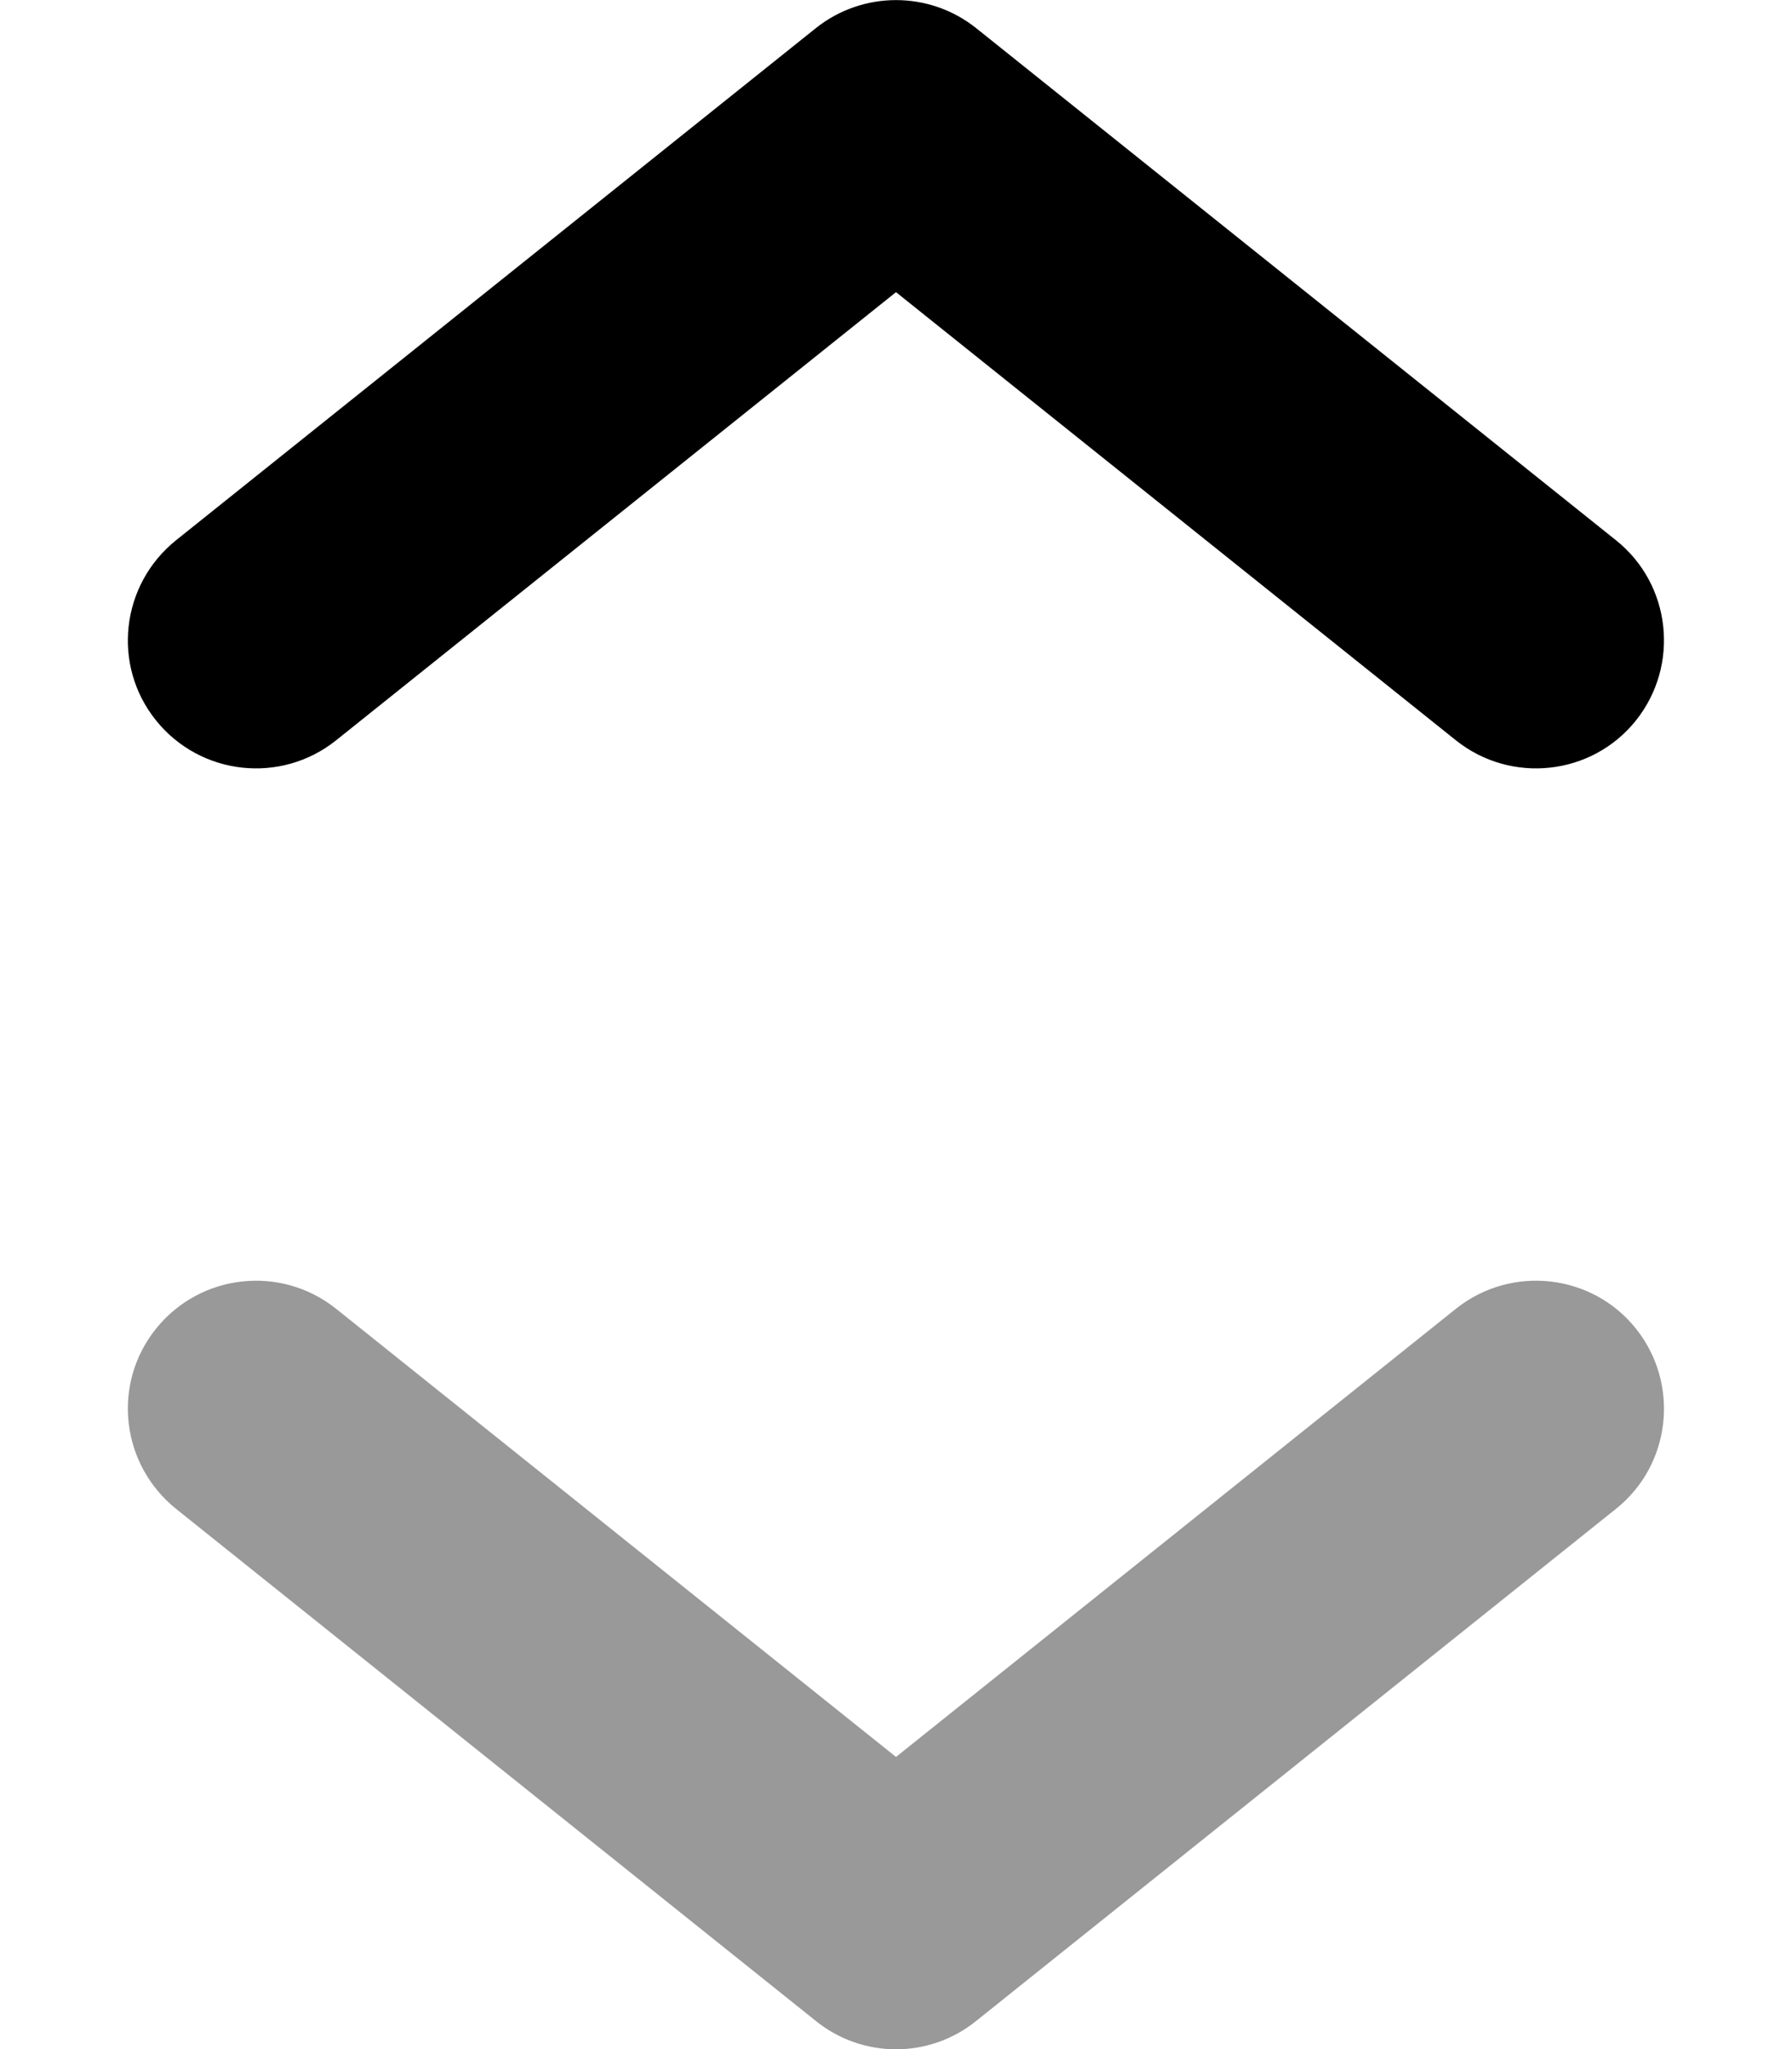 <svg xmlns="http://www.w3.org/2000/svg" height="16" width="14" viewBox="0 0 448 512">
	<!--!Font Awesome Pro 6.5.1 by @fontawesome - https://fontawesome.com License - https://fontawesome.com/license (Commercial License) Copyright 2023 Fonticons, Inc.-->
	<path class="fa-secondary" opacity=".4"
		d="M204 505c11.7 9.4 28.3 9.4 40 0L404 377c13.8-11 16-31.2 5-45s-31.2-16-45-5L224 439 84 327c-13.8-11-33.9-8.8-45 5s-8.8 33.9 5 45L204 505z" />
	<path class="fa-primary"
		d="M204 7c11.7-9.3 28.3-9.3 40 0L404 135c13.8 11 16 31.2 5 45s-31.2 16-45 5L224 73 84 185c-13.8 11-33.9 8.8-45-5s-8.8-33.9 5-45L204 7z" />
</svg>